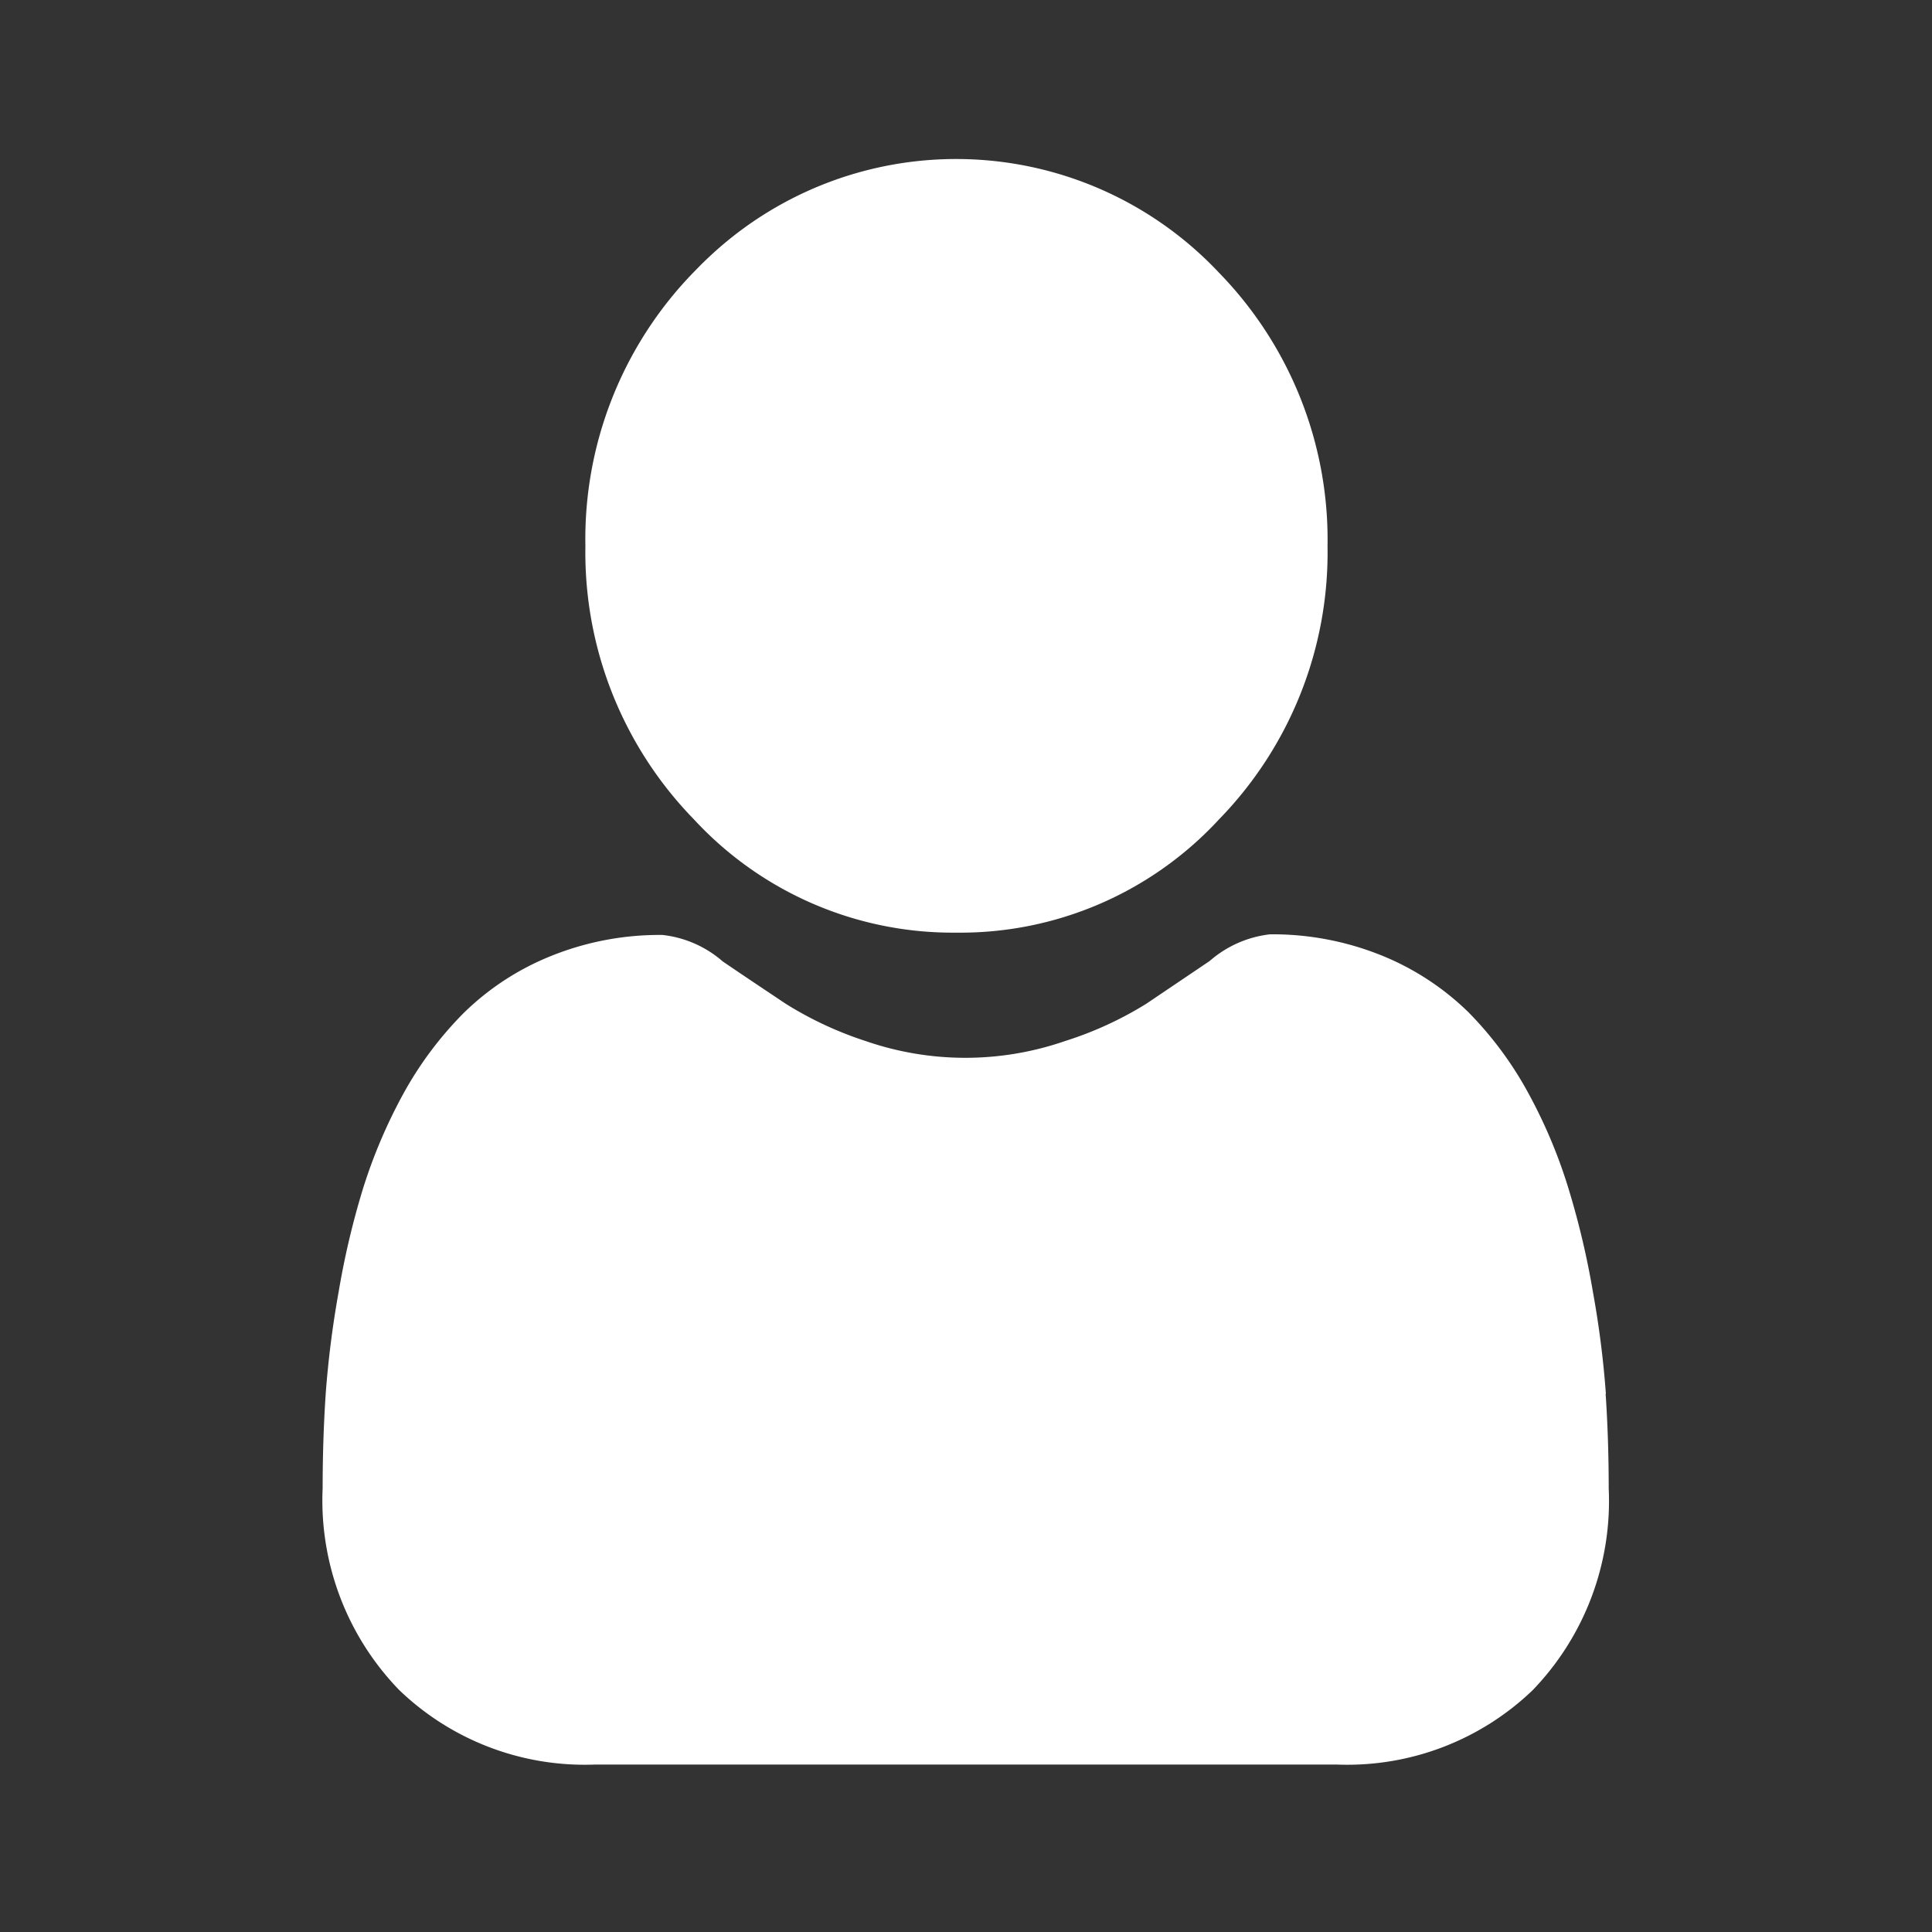       <svg xmlns="http://www.w3.org/2000/svg" viewBox="0 0 150 150" >
        <rect x="0" y="0" width="150" height="150" fill="#333333" stroke="none"/>
        <path data-name="Caminho 1040" fill="#FFF"
          d="M74.26 72.41a27.32 27.32 0 0 0 20.38-8.79 29.69 29.69 0 0 0 8.43-21.22 29.7 29.7 0 0 0-8.43-21.23A28 28 0 0 0 55 20c-.4.37-.78.76-1.16 1.15a29.7 29.7 0 0 0-8.39 21.25 29.69 29.69 0 0 0 8.43 21.22 27.36 27.36 0 0 0 20.38 8.79z">
        </path>
        <path data-name="Caminho 1041" fill="#FFF"
          d="M124.68 108.21a74.49 74.49 0 0 0-1-7.87 63.64 63.64 0 0 0-1.86-7.92 39.56 39.56 0 0 0-3.09-7.42 27.91 27.91 0 0 0-4.71-6.4 20.78 20.78 0 0 0-6.78-4.43 22.6 22.6 0 0 0-8.64-1.63 8.6 8.6 0 0 0-4.68 2.07L89 77.93a27.81 27.81 0 0 1-6.32 2.9 23.67 23.67 0 0 1-15.46 0 27.94 27.94 0 0 1-6.22-2.9c-1.81-1.21-3.46-2.31-4.88-3.28a8.55 8.55 0 0 0-4.68-2.06 22.5 22.5 0 0 0-8.65 1.63A20.68 20.68 0 0 0 36 78.65 28.05 28.05 0 0 0 31.27 85a40.63 40.63 0 0 0-3.12 7.39 63.23 63.23 0 0 0-1.86 7.92 76.86 76.86 0 0 0-1 7.87c-.16 2.38-.24 4.86-.24 7.36A21.15 21.15 0 0 0 31 131.22 20.78 20.78 0 0 0 46.19 137h57.62a20.78 20.78 0 0 0 15.19-5.78 21.16 21.16 0 0 0 5.9-15.66c0-2.51-.08-5-.24-7.36z">
        </path>
      </svg>